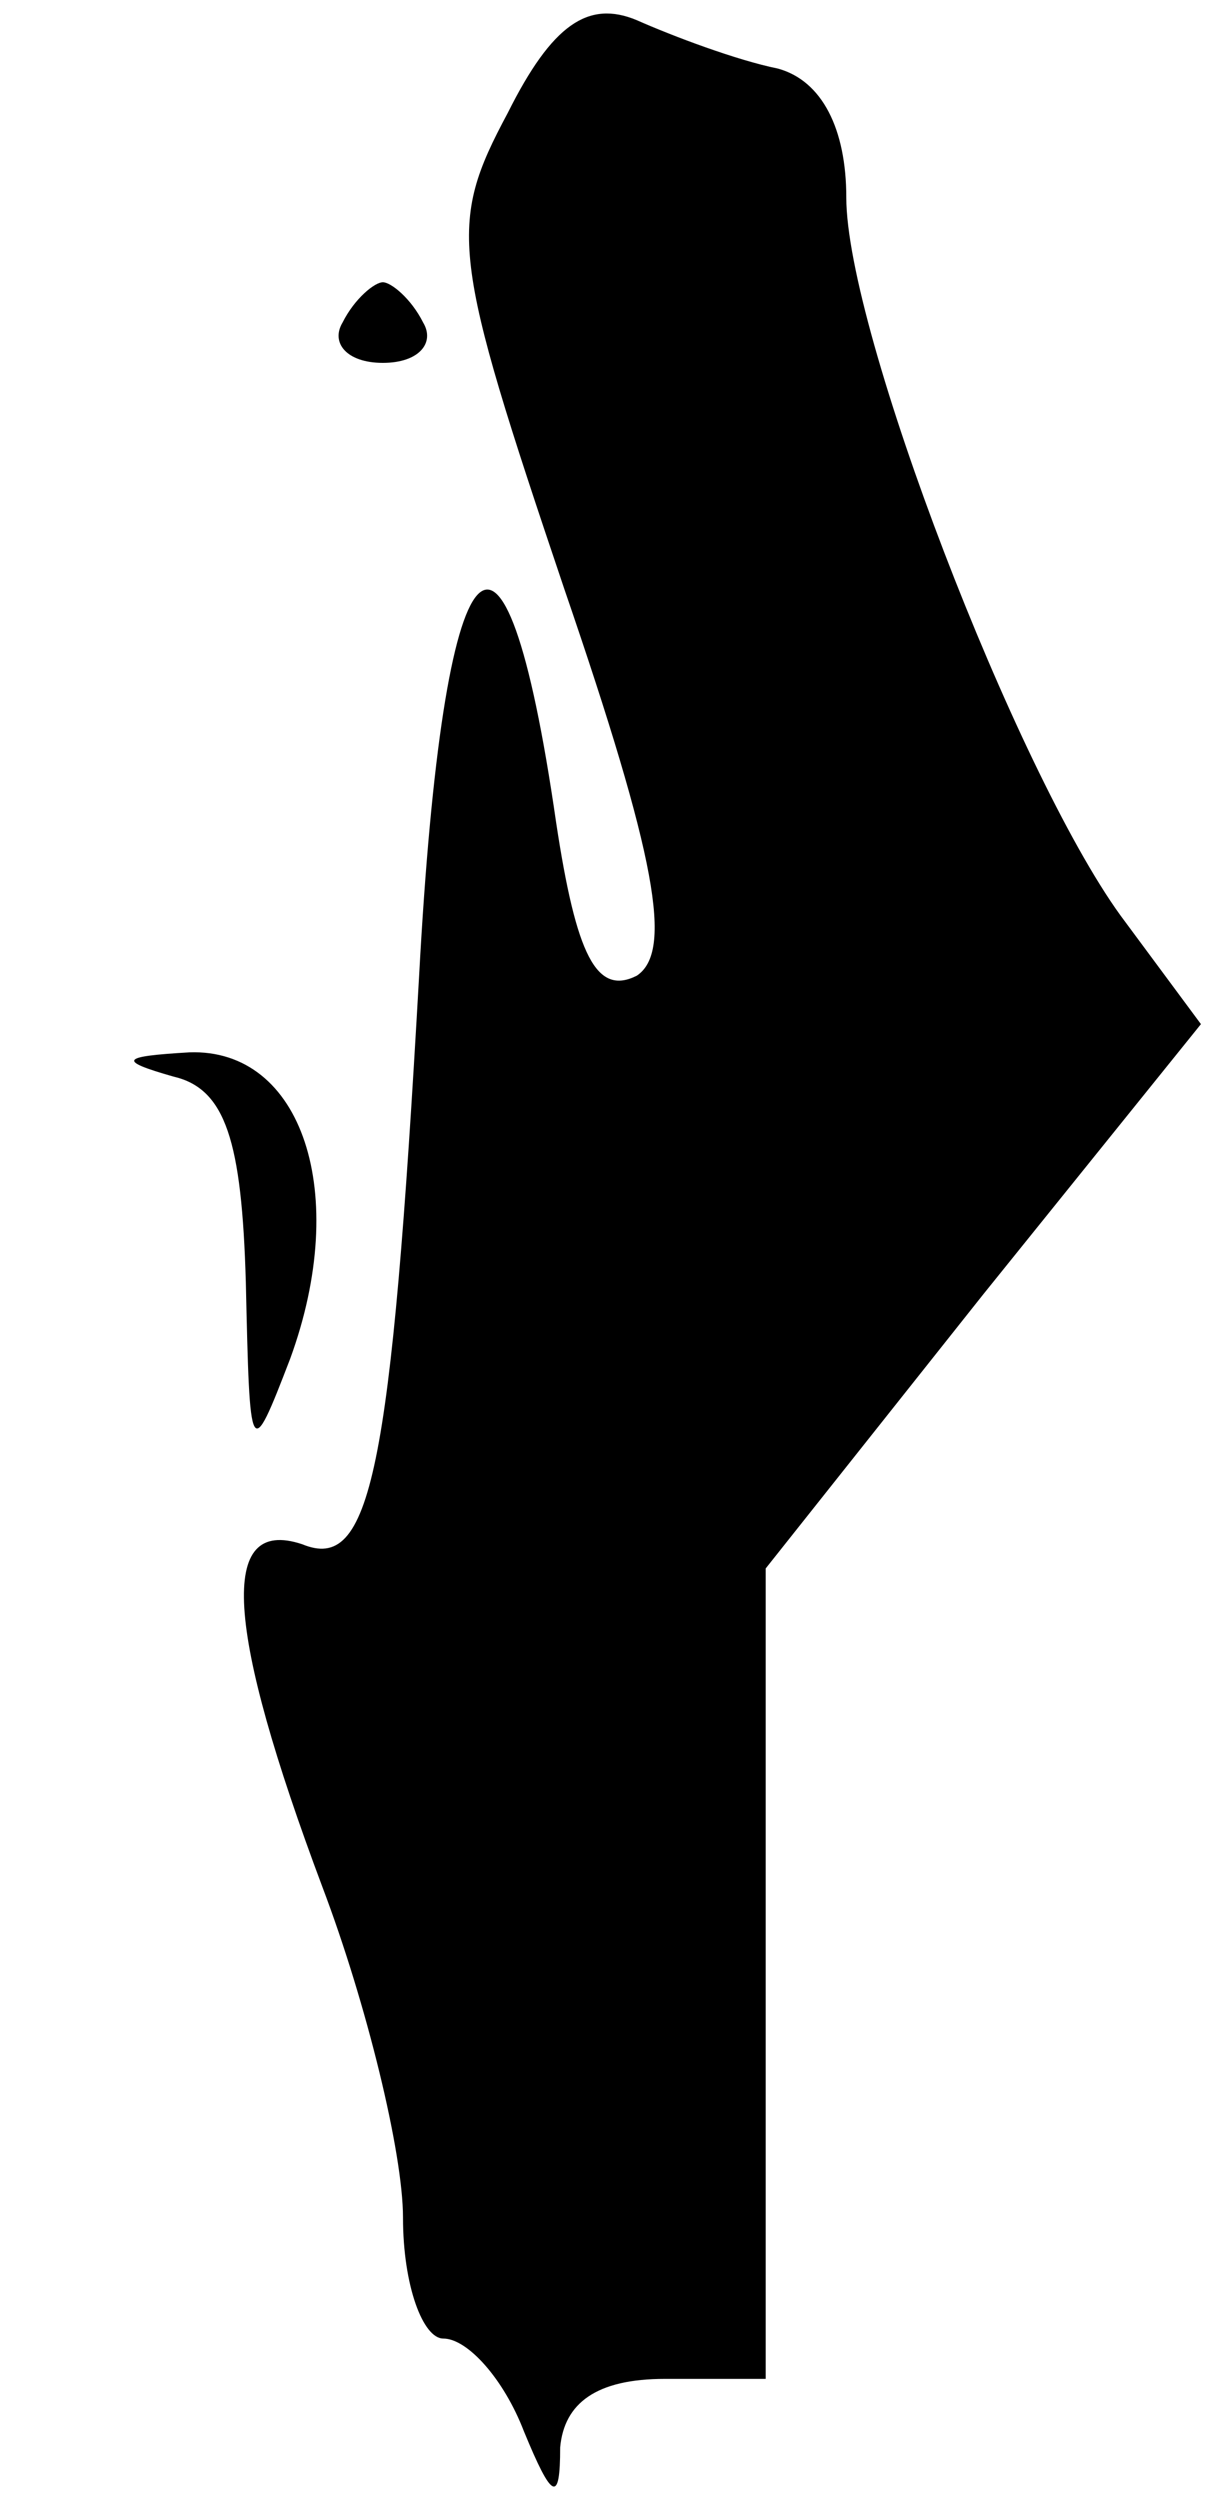 <?xml version="1.0" standalone="no"?>
<!DOCTYPE svg PUBLIC "-//W3C//DTD SVG 20010904//EN"
 "http://www.w3.org/TR/2001/REC-SVG-20010904/DTD/svg10.dtd">
<svg version="1.0" xmlns="http://www.w3.org/2000/svg"
 width="30pt" height="62pt" viewBox="0 0 30 62"
 preserveAspectRatio="xMidYMid meet">
<g transform="translate(0,62) scale(0.1,-0.1)"
fill="#000000" stroke="none">
<path fill="#000000" stroke="none" d="M126 592 c-15 -28 -14 -35 14 -118 23
-67 27 -90 18 -96 -10 -5 -15 5 -20 38 -13 90 -28 73 -34 -38 -7 -124 -12
-148 -29 -141 -21 7 -19 -21 5 -85 11 -29 20 -66 20 -82 0 -17 5 -30 10 -30 6
0 15 -10 20 -23 7 -17 9 -18 9 -4 1 11 9 17 26 17 l25 0 0 101 0 100 54 68 54
67 -20 27 c-26 36 -68 145 -68 178 0 17 -6 29 -17 32 -10 2 -26 8 -35 12 -12
5 -21 -1 -32 -23z"/>
<path fill="#000000" stroke="none" d="M85 540 c-3 -5 1 -10 10 -10 9 0 13 5
10 10 -3 6 -8 10 -10 10 -2 0 -7 -4 -10 -10z"/>
<path fill="#000000" stroke="none" d="M43 353 c13 -3 17 -16 18 -51 1 -44 1
-45 11 -19 15 41 3 77 -25 76 -17 -1 -18 -2 -4 -6z"/>
</g>
</svg>
